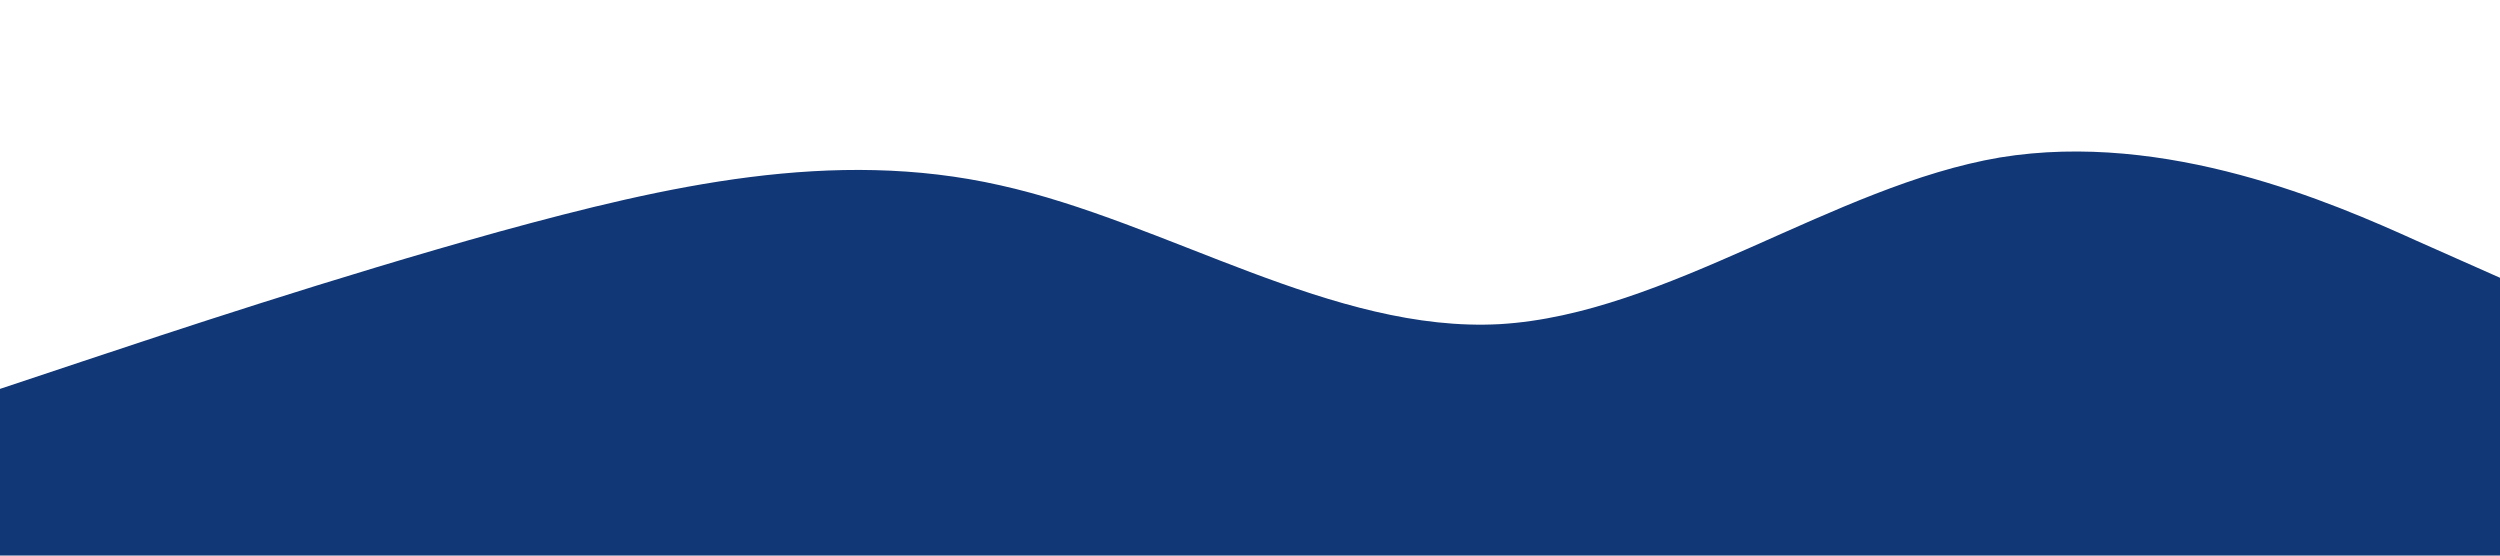 <?xml version="1.0" standalone="no"?><svg xmlns="http://www.w3.org/2000/svg" viewBox="0 0 1440 320"><path fill="#113776" fill-opacity="1" d="M0,224L48,208C96,192,192,160,288,133.3C384,107,480,85,576,106.7C672,128,768,192,864,186.7C960,181,1056,107,1152,90.7C1248,75,1344,117,1392,138.7L1440,160L1440,320L1392,320C1344,320,1248,320,1152,320C1056,320,960,320,864,320C768,320,672,320,576,320C480,320,384,320,288,320C192,320,96,320,48,320L0,320Z"></path></svg>